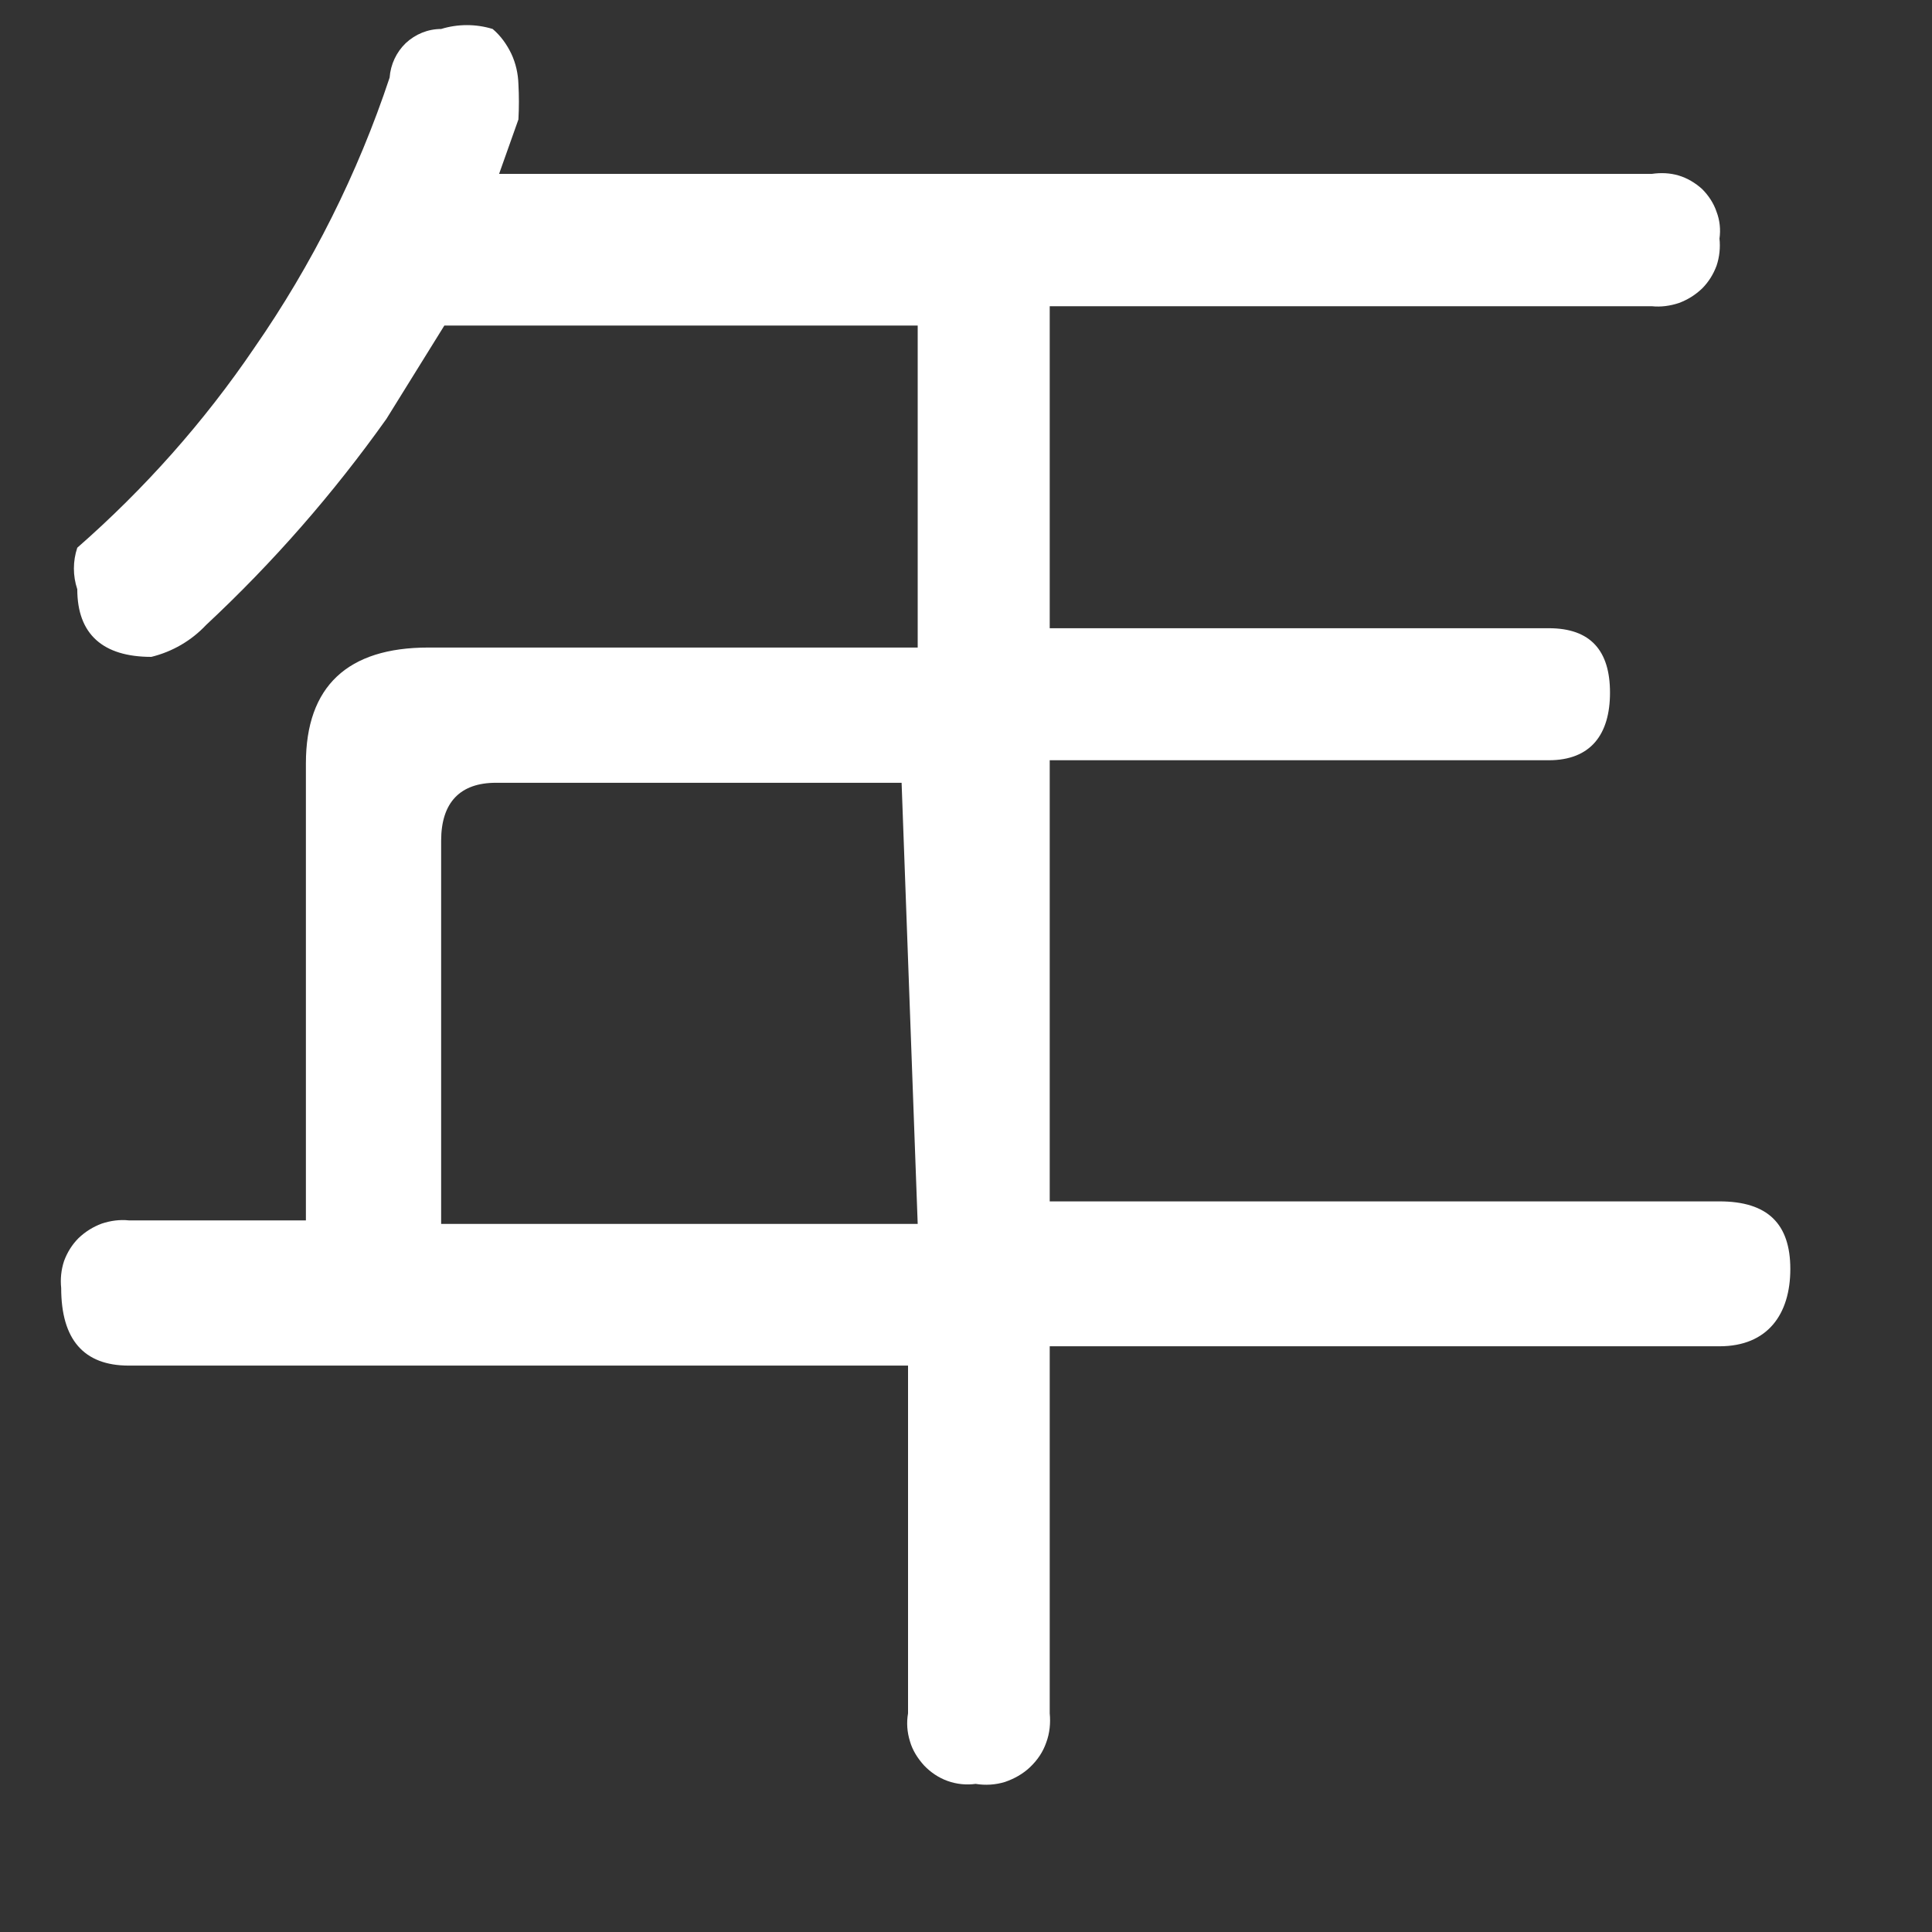 <svg width="6" height="6" viewBox="0 0 6 6" fill="none" xmlns="http://www.w3.org/2000/svg">
<rect x="0" y="0" width="6" height="6" fill="#333333" stroke="none"/>
<path d="M1.37 0.09C1.422 0.074 1.478 0.074 1.53 0.09C1.555 0.111 1.574 0.138 1.588 0.167C1.602 0.197 1.609 0.229 1.61 0.261C1.612 0.298 1.612 0.334 1.61 0.371L1.55 0.54H5.13C5.158 0.536 5.186 0.537 5.213 0.545C5.24 0.553 5.265 0.568 5.286 0.587C5.306 0.607 5.322 0.631 5.331 0.658C5.341 0.684 5.344 0.713 5.34 0.741C5.343 0.769 5.34 0.798 5.331 0.825C5.321 0.852 5.306 0.876 5.286 0.896C5.265 0.916 5.241 0.931 5.214 0.941C5.187 0.95 5.158 0.954 5.13 0.951H3.26V1.951H4.81C4.94 1.951 5 2.021 5 2.151C5 2.281 4.94 2.361 4.81 2.361H3.26V3.731H5.34C5.49 3.731 5.56 3.801 5.56 3.941C5.56 4.081 5.49 4.181 5.34 4.181H3.26V5.321C3.263 5.351 3.26 5.383 3.249 5.412C3.239 5.441 3.222 5.466 3.199 5.488C3.177 5.509 3.15 5.524 3.121 5.534C3.092 5.543 3.06 5.545 3.03 5.54C3.001 5.544 2.971 5.541 2.943 5.531C2.915 5.521 2.89 5.504 2.87 5.483C2.85 5.461 2.834 5.436 2.826 5.408C2.817 5.379 2.815 5.35 2.82 5.321V4.241H0.4C0.26 4.241 0.19 4.16 0.19 4C0.187 3.972 0.19 3.943 0.199 3.916C0.209 3.889 0.224 3.865 0.244 3.845C0.265 3.825 0.289 3.81 0.316 3.8C0.343 3.791 0.372 3.787 0.4 3.79H0.95V2.371C0.95 2.131 1.08 2.011 1.33 2.011H2.85V1.011H1.38L1.2 1.301C1.035 1.533 0.848 1.747 0.64 1.941C0.594 1.99 0.535 2.024 0.47 2.04C0.32 2.04 0.24 1.97 0.24 1.83C0.226 1.788 0.226 1.743 0.24 1.701C0.449 1.518 0.634 1.31 0.79 1.08C0.969 0.822 1.111 0.539 1.21 0.241C1.213 0.2 1.231 0.162 1.26 0.134C1.29 0.106 1.329 0.09 1.37 0.09ZM2.8 2.431H1.54C1.43 2.431 1.37 2.491 1.37 2.611V3.801H2.85L2.8 2.431Z" fill="white"/>
</svg>
